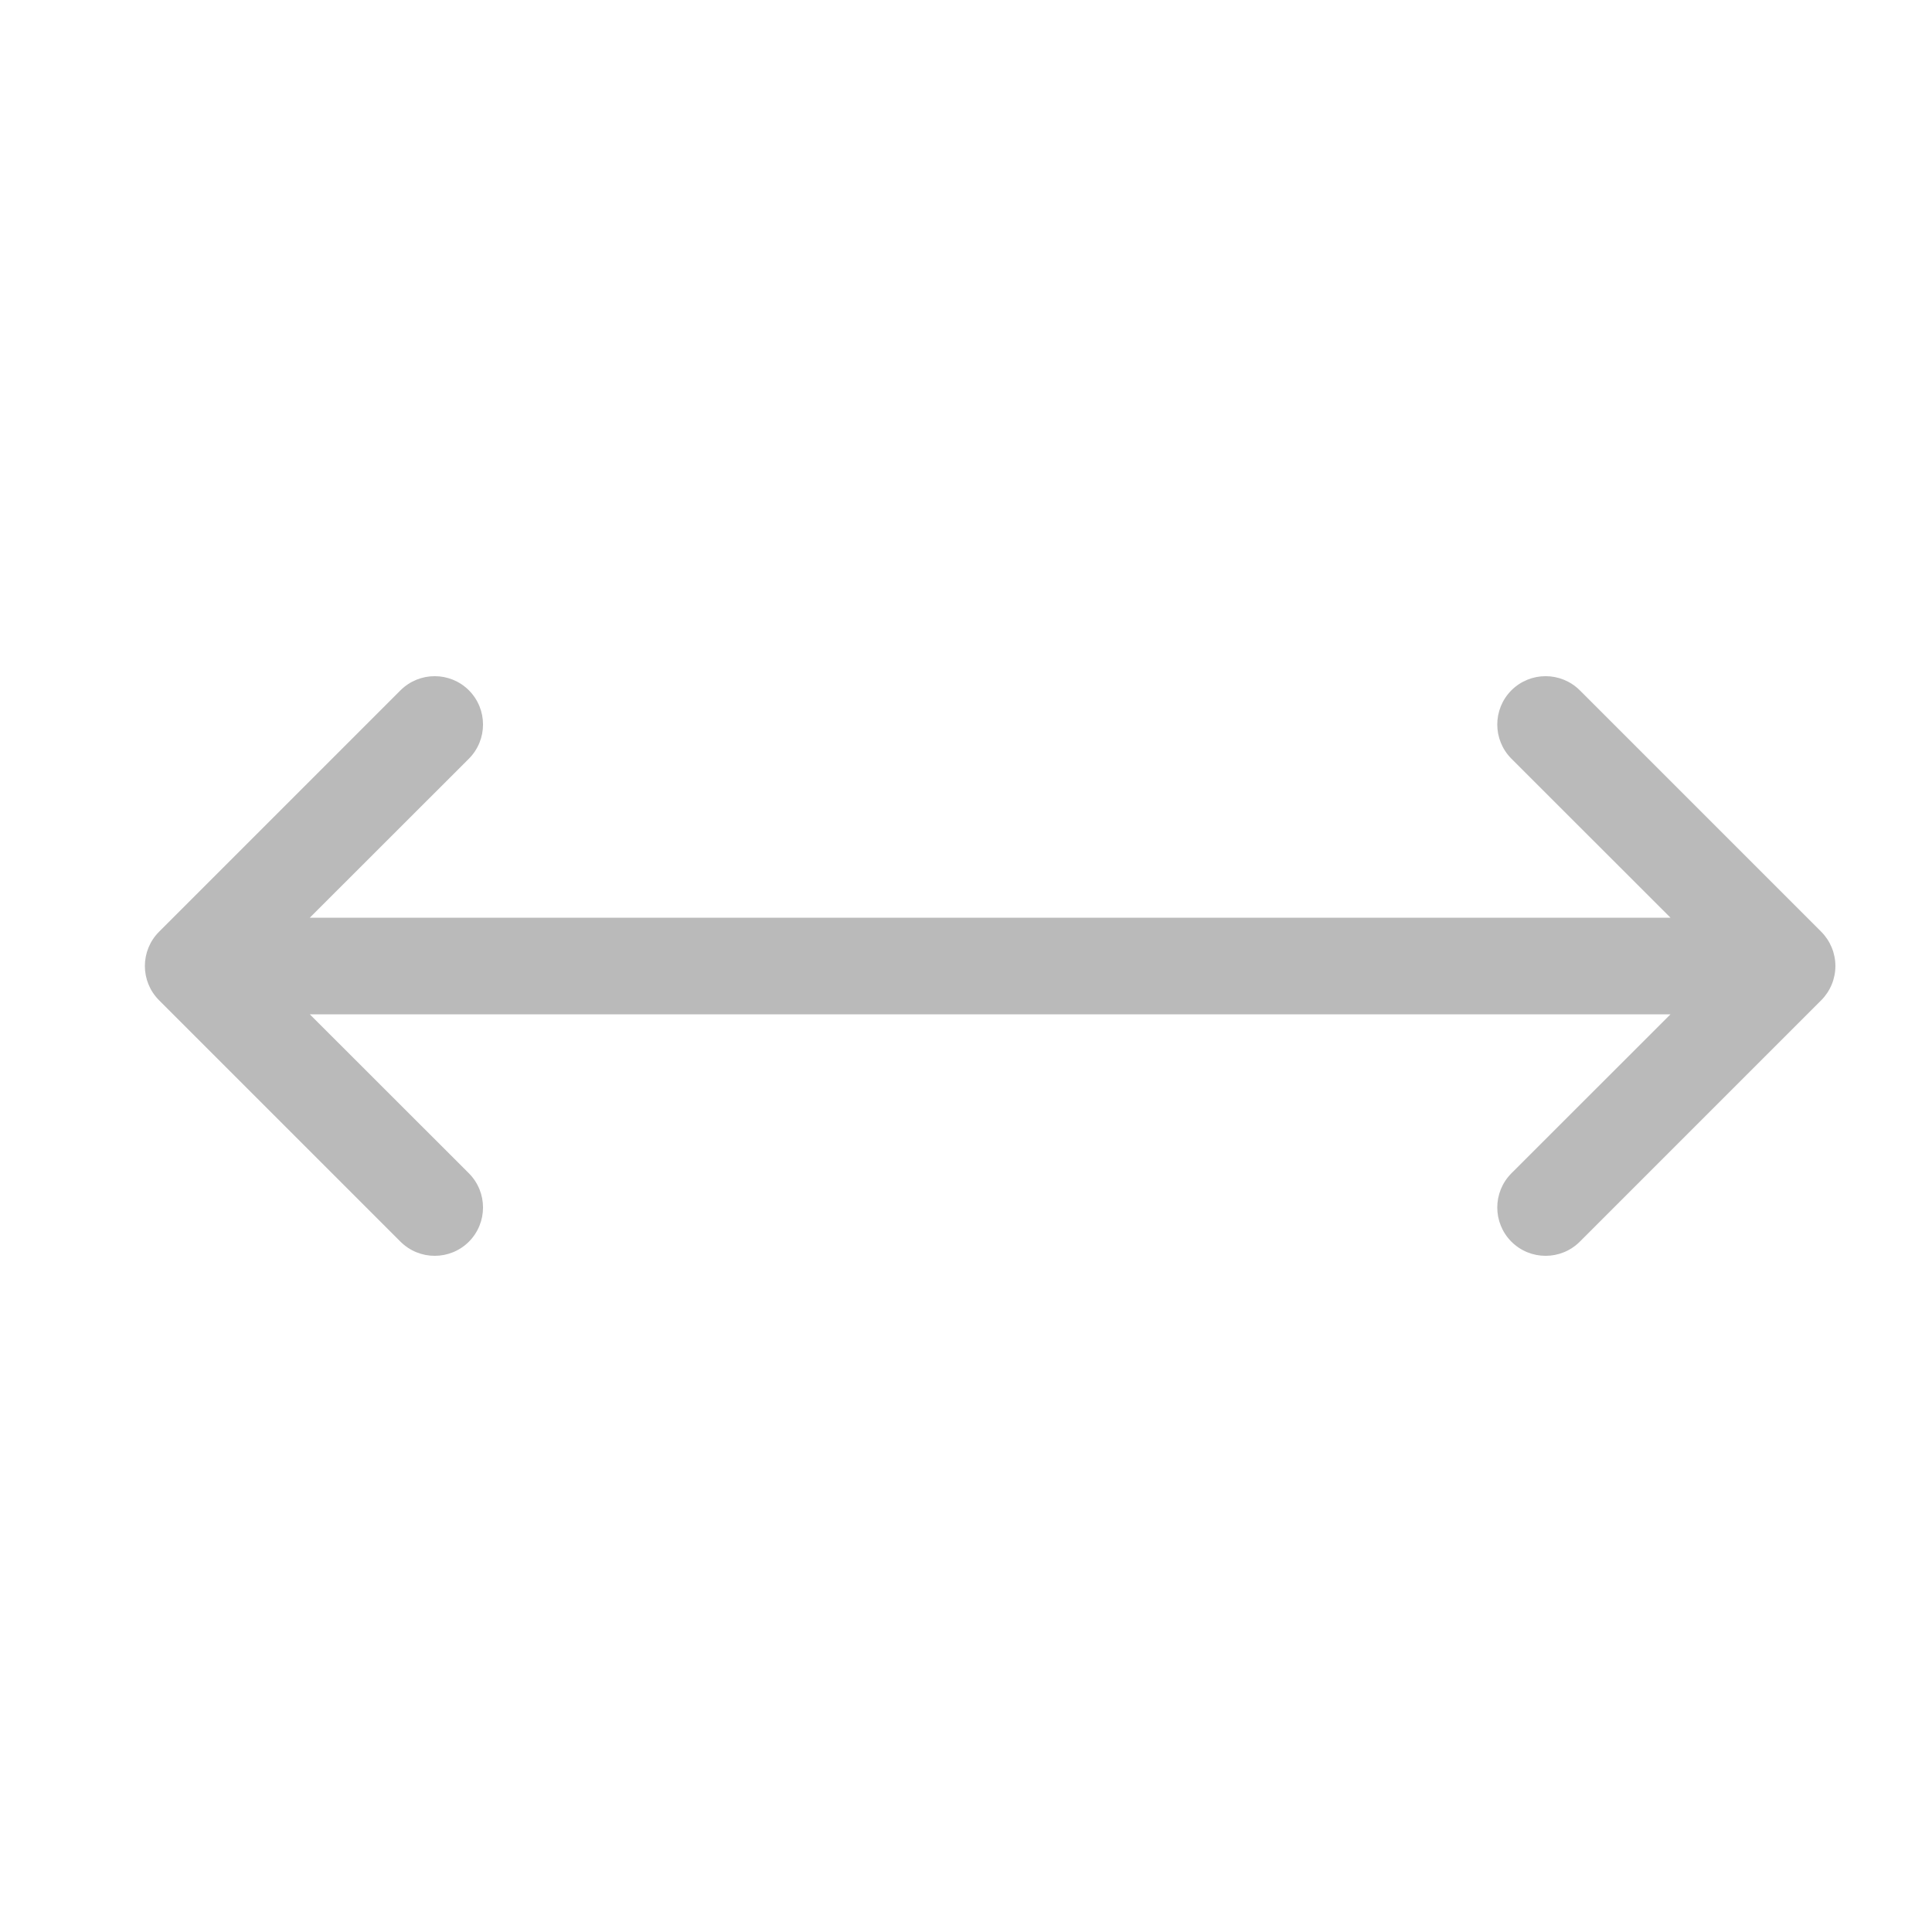 <svg width="20" height="20" viewBox="0 0 20 20" fill="none" xmlns="http://www.w3.org/2000/svg">
<path fill-rule="evenodd" clip-rule="evenodd" d="M4.854 7.146C5.049 7.342 5.049 7.658 4.854 7.854L3.207 9.5L17.293 9.5L15.646 7.854C15.451 7.658 15.451 7.342 15.646 7.146C15.842 6.951 16.158 6.951 16.354 7.146L18.854 9.646C18.947 9.74 19 9.867 19 10C19 10.133 18.947 10.26 18.854 10.354L16.354 12.854C16.158 13.049 15.842 13.049 15.646 12.854C15.451 12.658 15.451 12.342 15.646 12.146L17.293 10.5L3.207 10.5L4.854 12.146C5.049 12.342 5.049 12.658 4.854 12.854C4.658 13.049 4.342 13.049 4.146 12.854L1.646 10.354C1.451 10.158 1.451 9.842 1.646 9.646L4.146 7.146C4.342 6.951 4.658 6.951 4.854 7.146Z" fill="#BABABA"/>
</svg>
